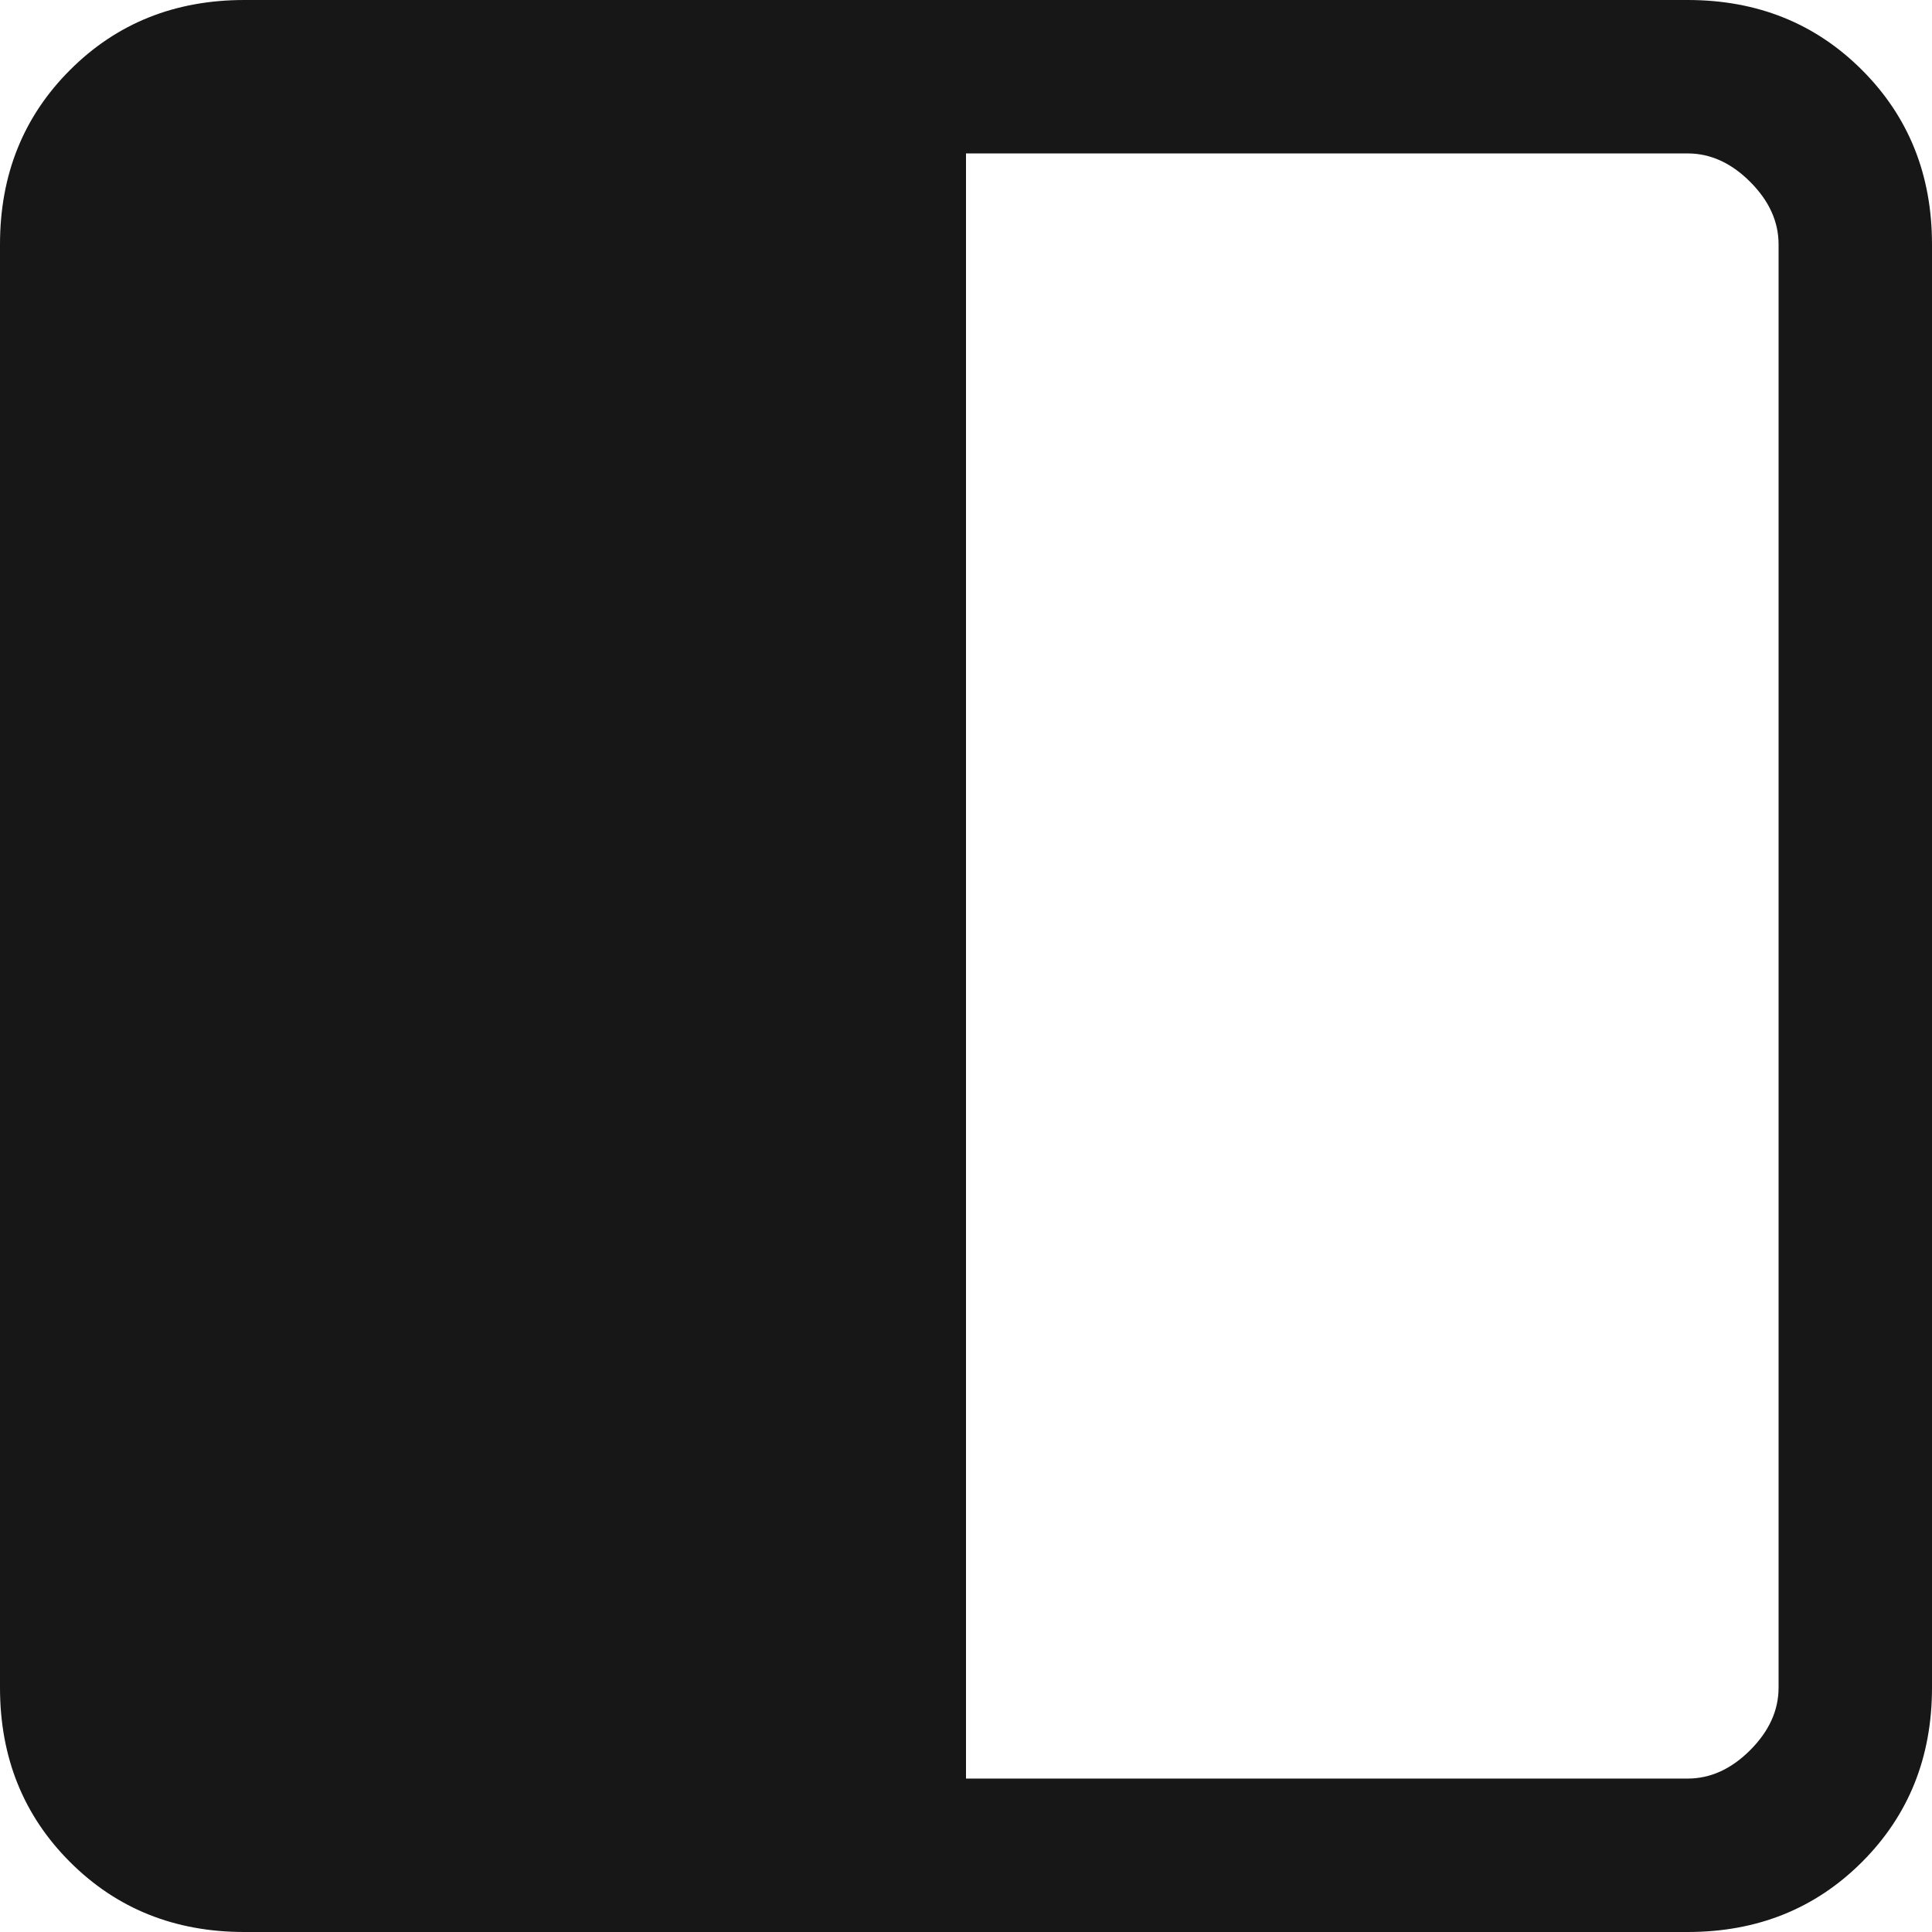 <svg width="500" height="500" viewBox="0 0 500 500" fill="none" xmlns="http://www.w3.org/2000/svg">
<g clip-path="url(#clip0_43_125)">
<path d="M63.235 500C45.23 500 30.191 493.961 18.118 481.882C6.039 469.809 0 454.77 0 436.765V63.235C0 45.235 6.039 30.196 18.118 18.118C30.191 6.039 45.23 0 63.235 0H436.765C454.765 0 469.804 6.039 481.882 18.118C493.961 30.196 500 45.235 500 63.235V436.765C500 454.77 493.961 469.809 481.882 481.882C469.804 493.961 454.765 500 436.765 500H63.235ZM250 460.294H436.765C442.647 460.294 448.039 457.843 452.941 452.941C457.843 448.039 460.294 442.647 460.294 436.765V63.235C460.294 57.353 457.843 51.961 452.941 47.059C448.039 42.157 442.647 39.706 436.765 39.706H250V460.294Z" fill="#171717"/>
</g>
<defs>
<clipPath id="clip0_43_125">
<rect width="500" height="500" fill="white"/>
</clipPath>
</defs>
</svg>
